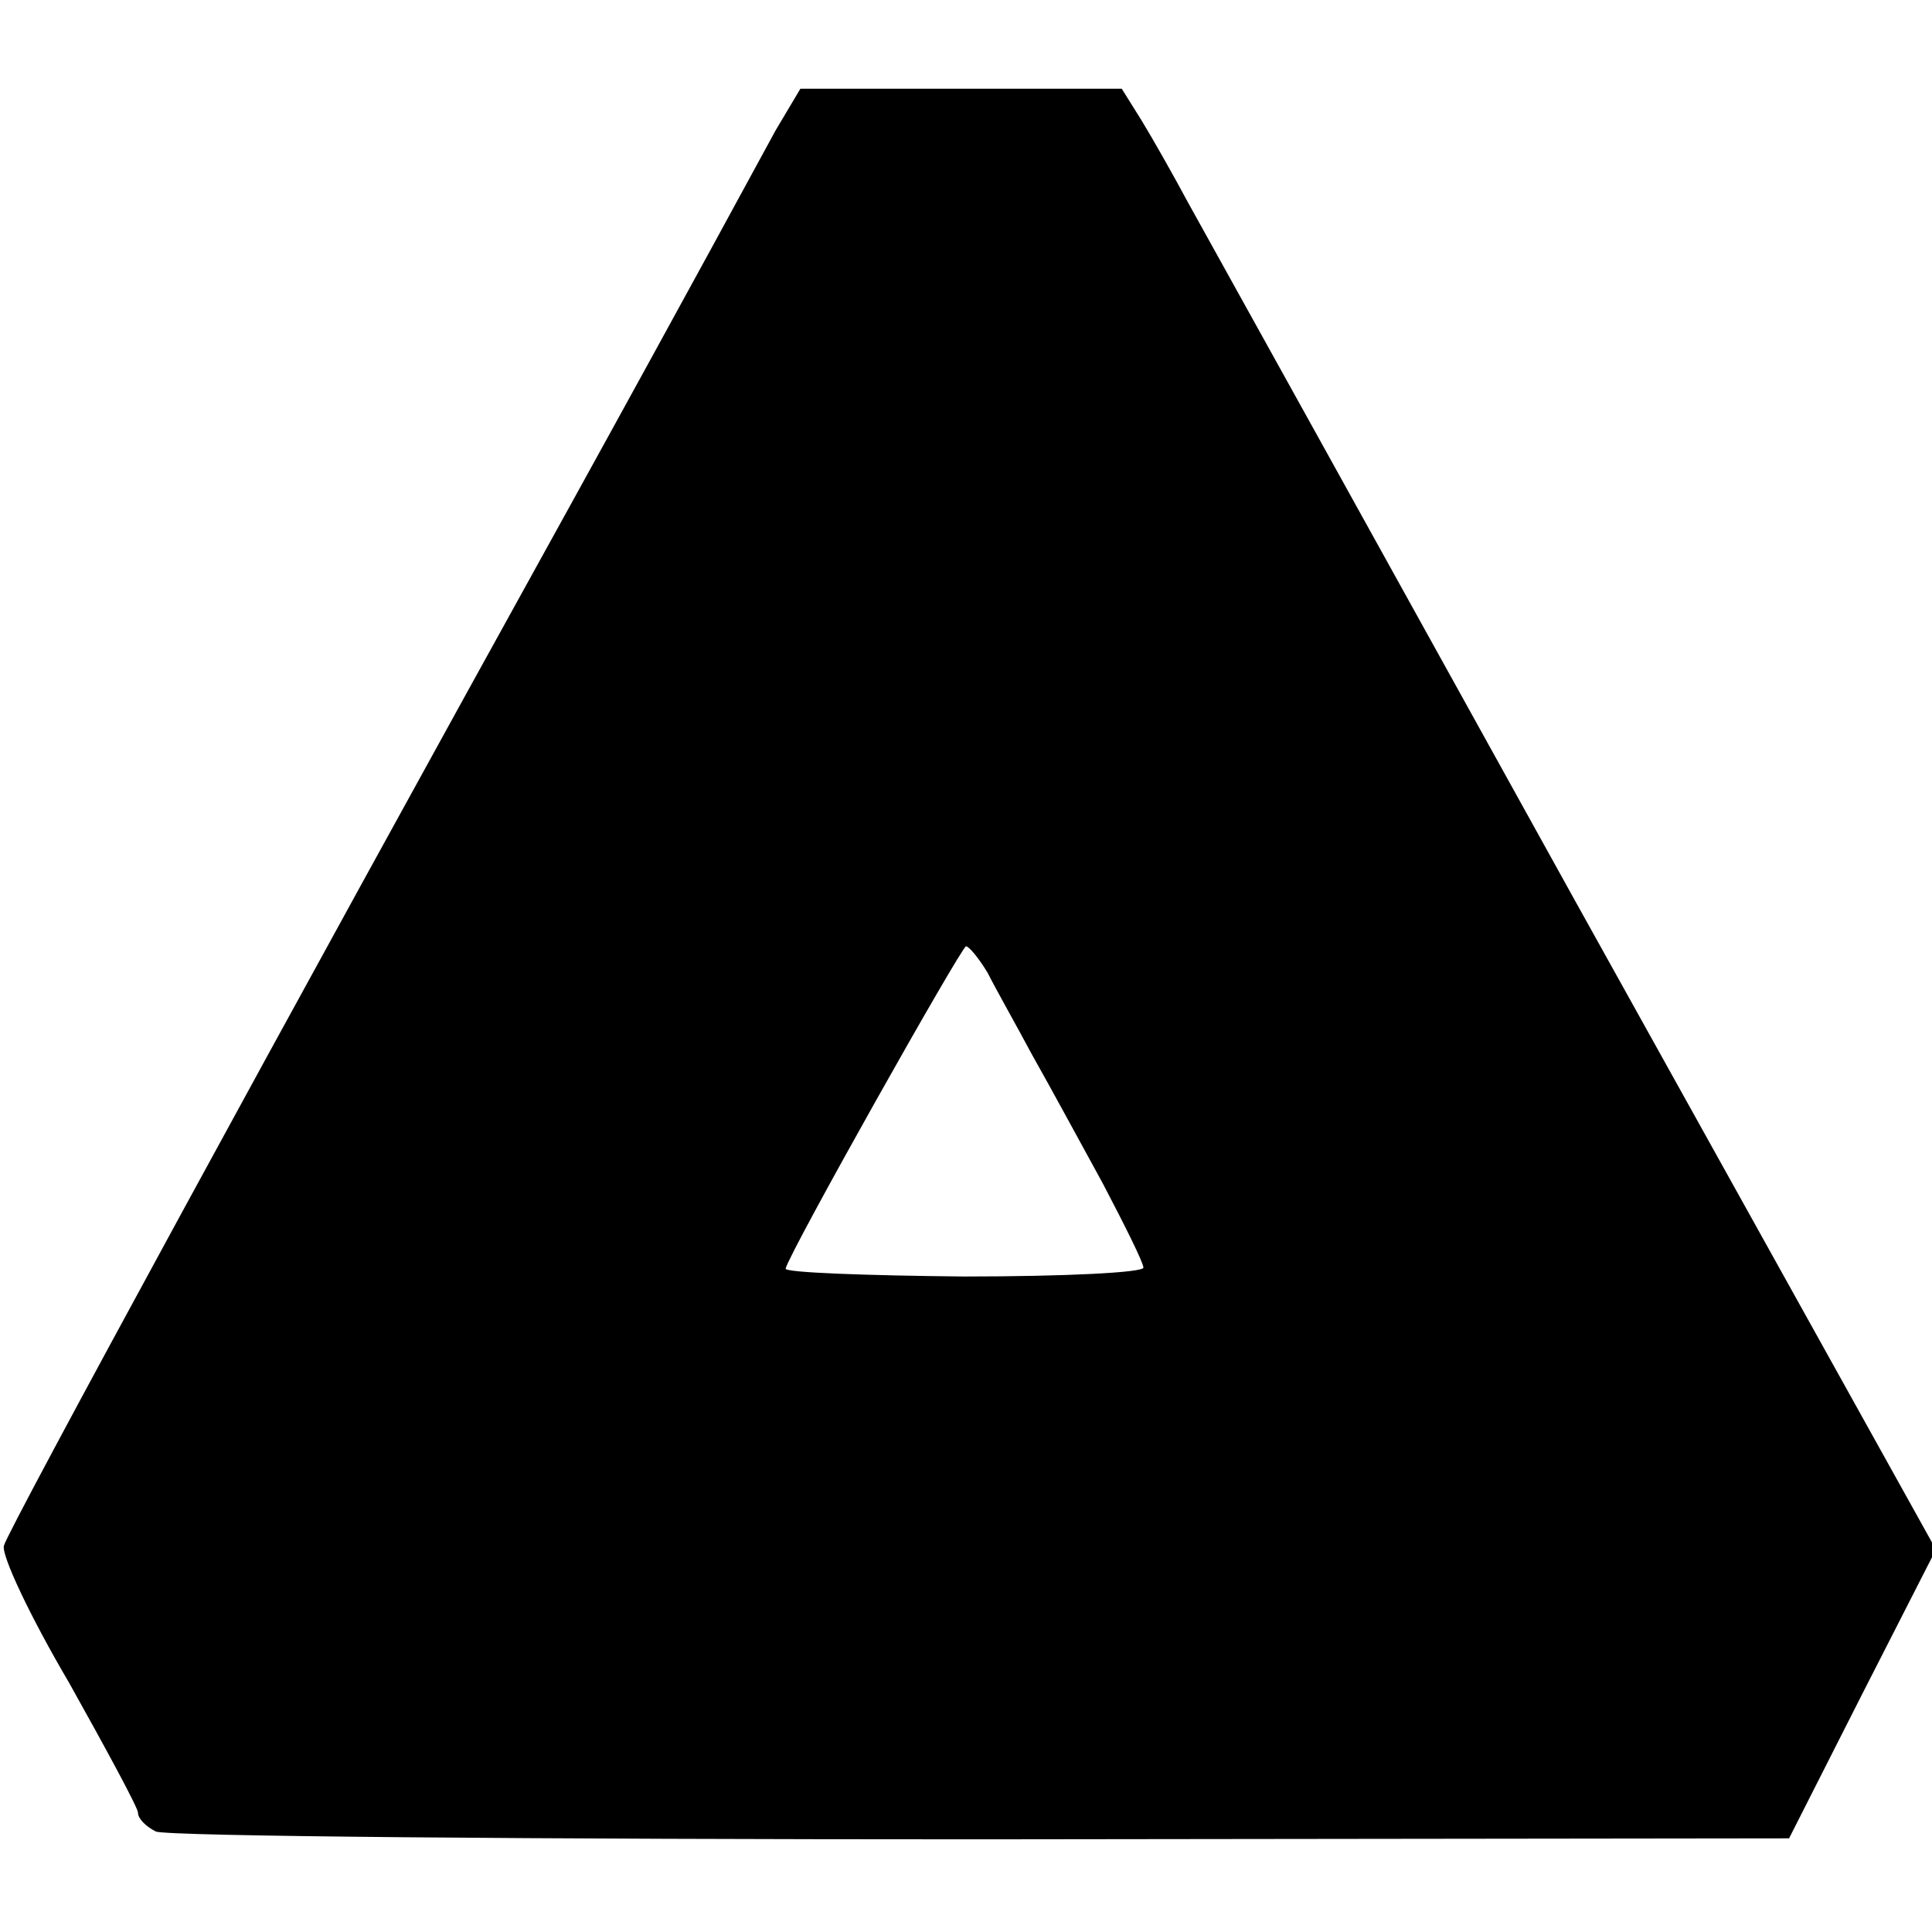 <?xml version="1.0" standalone="no"?>
<!DOCTYPE svg PUBLIC "-//W3C//DTD SVG 20010904//EN"
 "http://www.w3.org/TR/2001/REC-SVG-20010904/DTD/svg10.dtd">
<svg version="1.0" xmlns="http://www.w3.org/2000/svg"
 width="196pt" height="196pt" viewBox="0 0 196 196"
 preserveAspectRatio="xMidYMid meet">
<g transform="translate(0,196) scale(0.1,-0.1)"
fill="#000000" stroke="none">
<path d="M787 1828 c-13 -24 -43 -79 -67 -123 -24 -44 -87 -159 -140 -255
-292 -528 -572 -1042 -576 -1058 -3 -9 26 -71 66 -139 38 -68 70 -127 70 -132
0 -6 8 -14 18 -19 9 -5 386 -8 837 -8 l820 1 74 146 75 147 -366 658 c-201
363 -378 682 -393 709 -15 28 -36 65 -47 83 l-20 32 -163 0 -163 0 -25 -42z
m215 -855 c8 -16 29 -53 45 -83 17 -30 49 -89 72 -131 22 -42 41 -80 41 -85 0
-5 -79 -9 -182 -9 -101 1 -182 4 -181 8 4 17 178 326 183 327 3 0 13 -12 22
-27z"/>
</g>
</svg>
